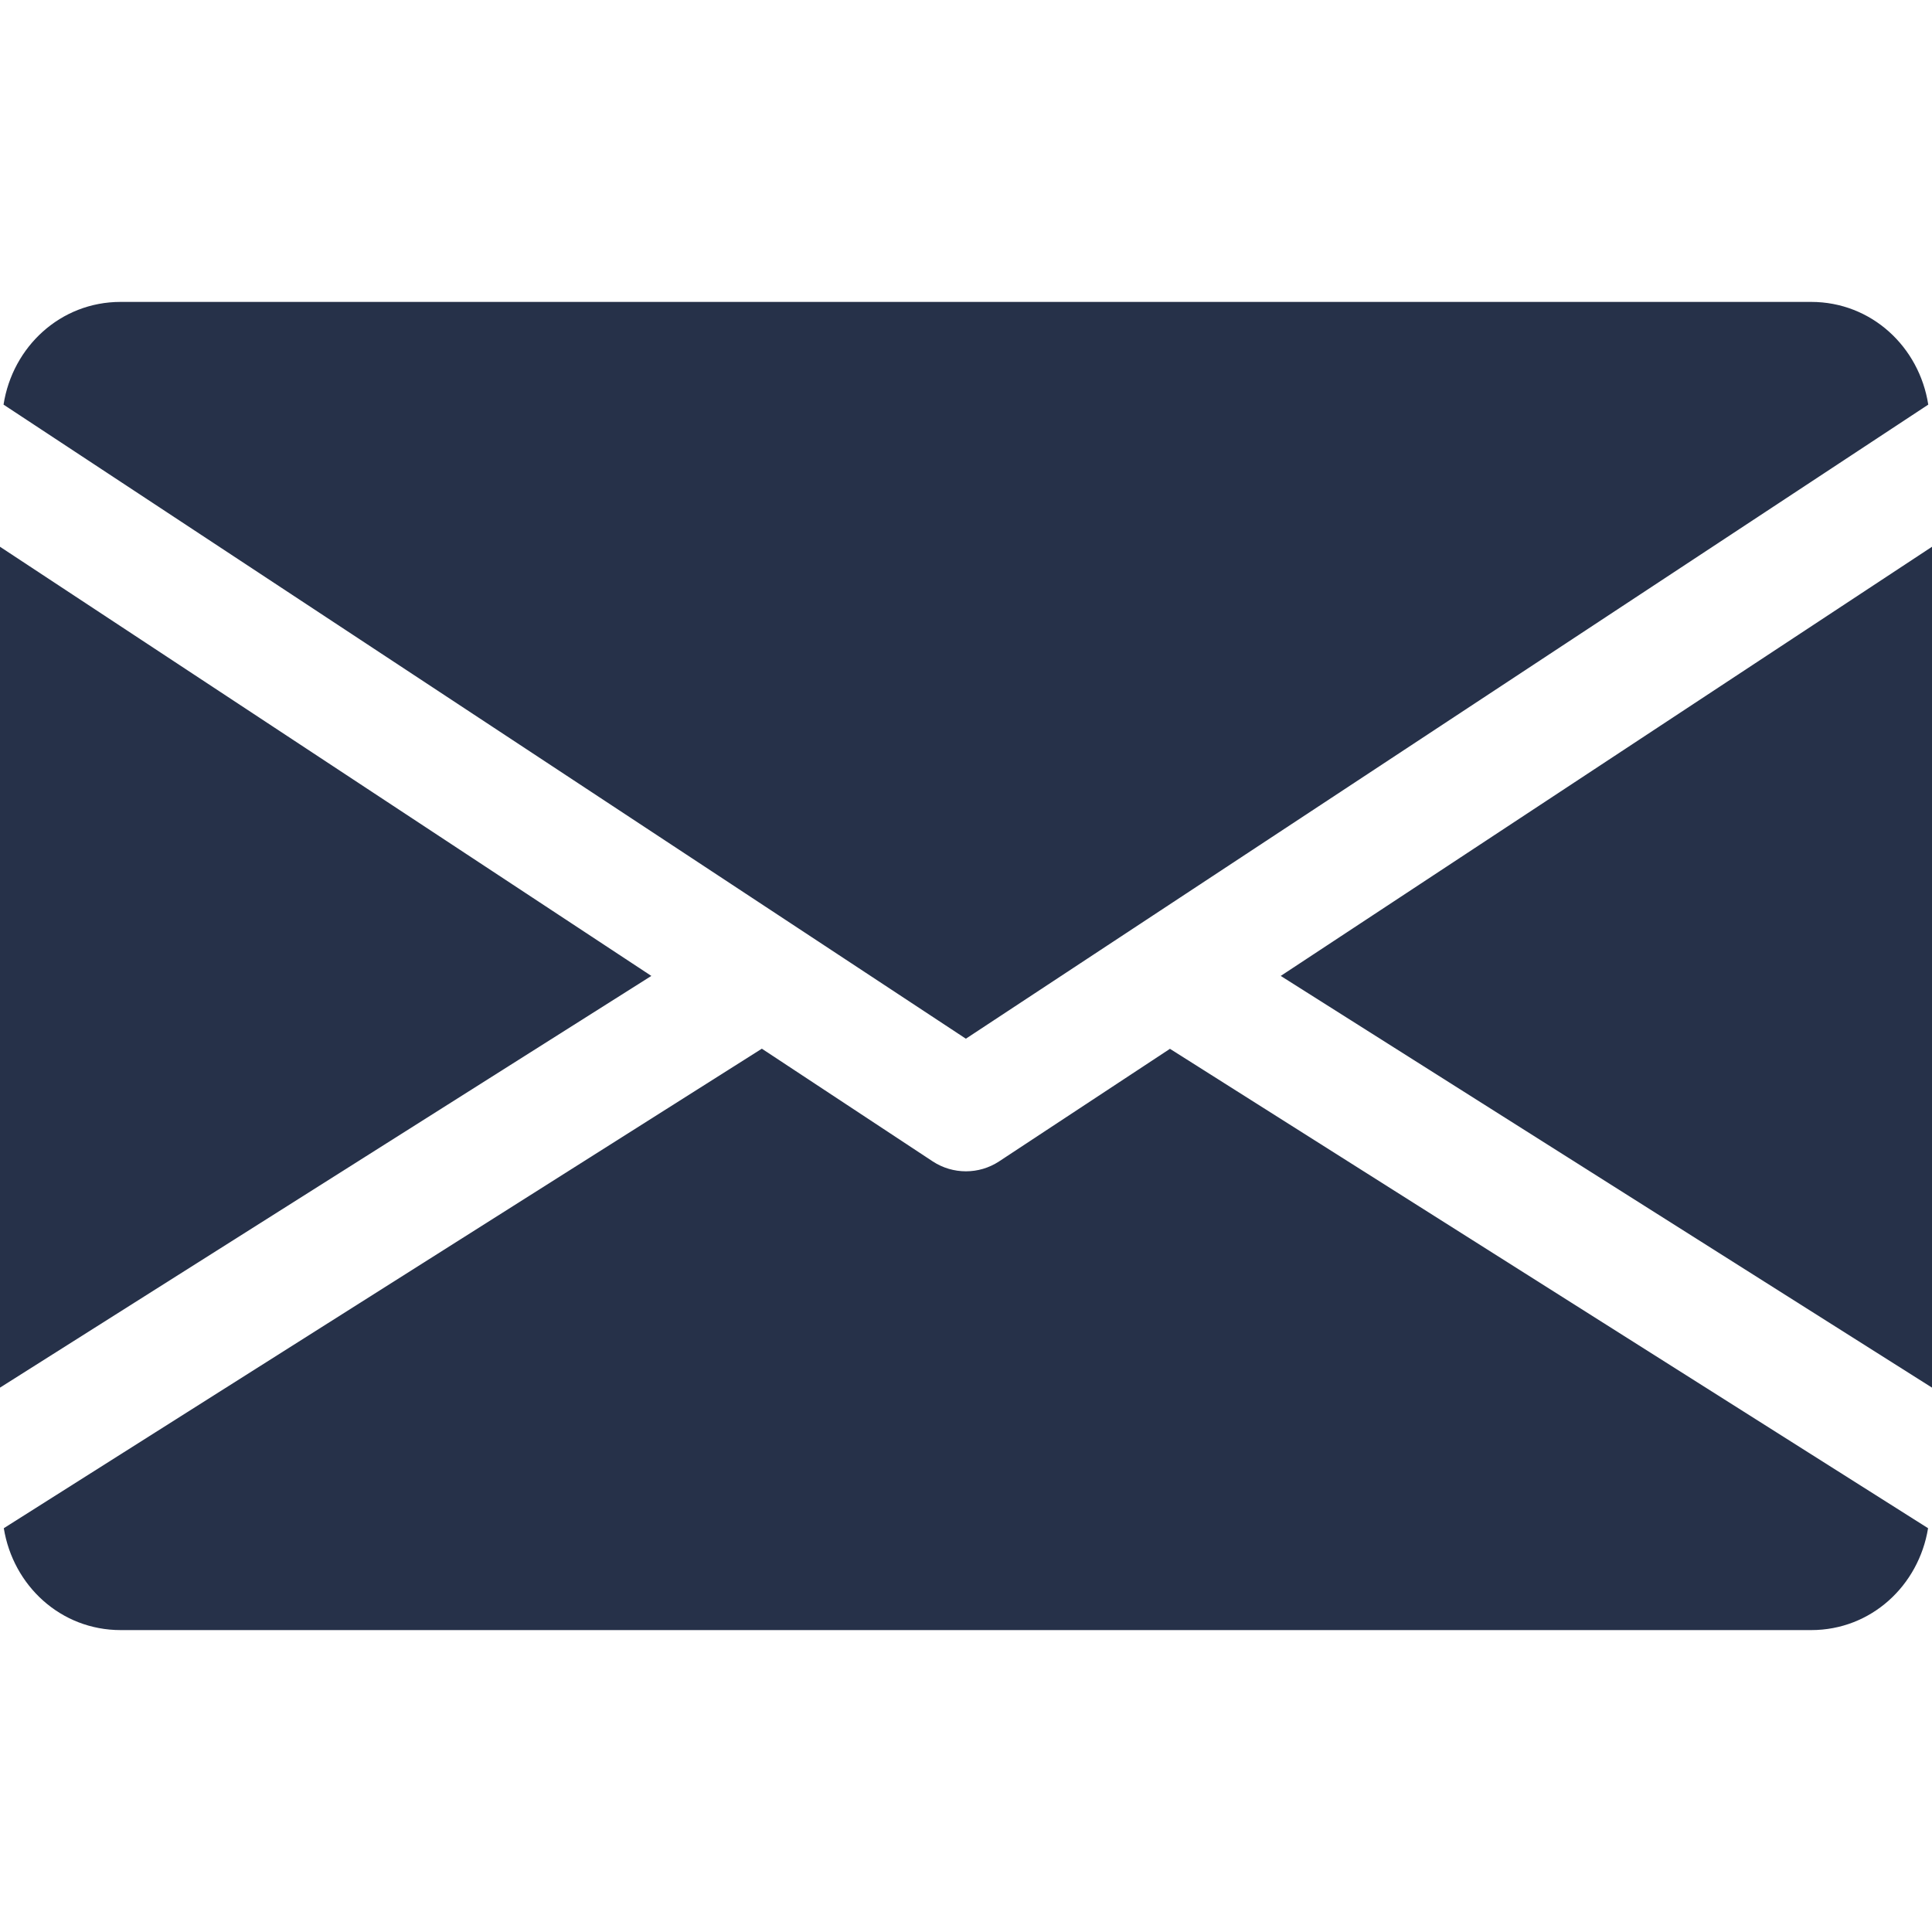 <svg width="30" height="30" viewBox="0 0 30 30" fill="none" xmlns="http://www.w3.org/2000/svg">
    <g clip-path="url(#clip0)">
        <path d="M19.887 15.154L30 21.547V8.49L19.887 15.154Z" fill="#263149"/>
        <path d="M0 8.49V21.547L10.114 15.154L0 8.49Z" fill="#263149"/>
        <path d="M28.123 4.688H1.873C0.938 4.688 0.195 5.385 0.055 6.283L14.998 16.129L29.942 6.283C29.802 5.385 29.059 4.688 28.123 4.688Z"
              fill="#263149"/>
        <path d="M18.167 16.286L15.514 18.034C15.357 18.137 15.179 18.188 14.999 18.188C14.819 18.188 14.64 18.137 14.483 18.034L11.83 16.284L0.059 23.73C0.203 24.621 0.942 25.312 1.874 25.312H28.124C29.055 25.312 29.794 24.621 29.939 23.73L18.167 16.286Z"
              fill="#263149"/>
    </g>
    <defs>
        <clipPath id="clip0">
            <rect width="30" height="30" fill="white"/>
        </clipPath>
    </defs>
</svg>
